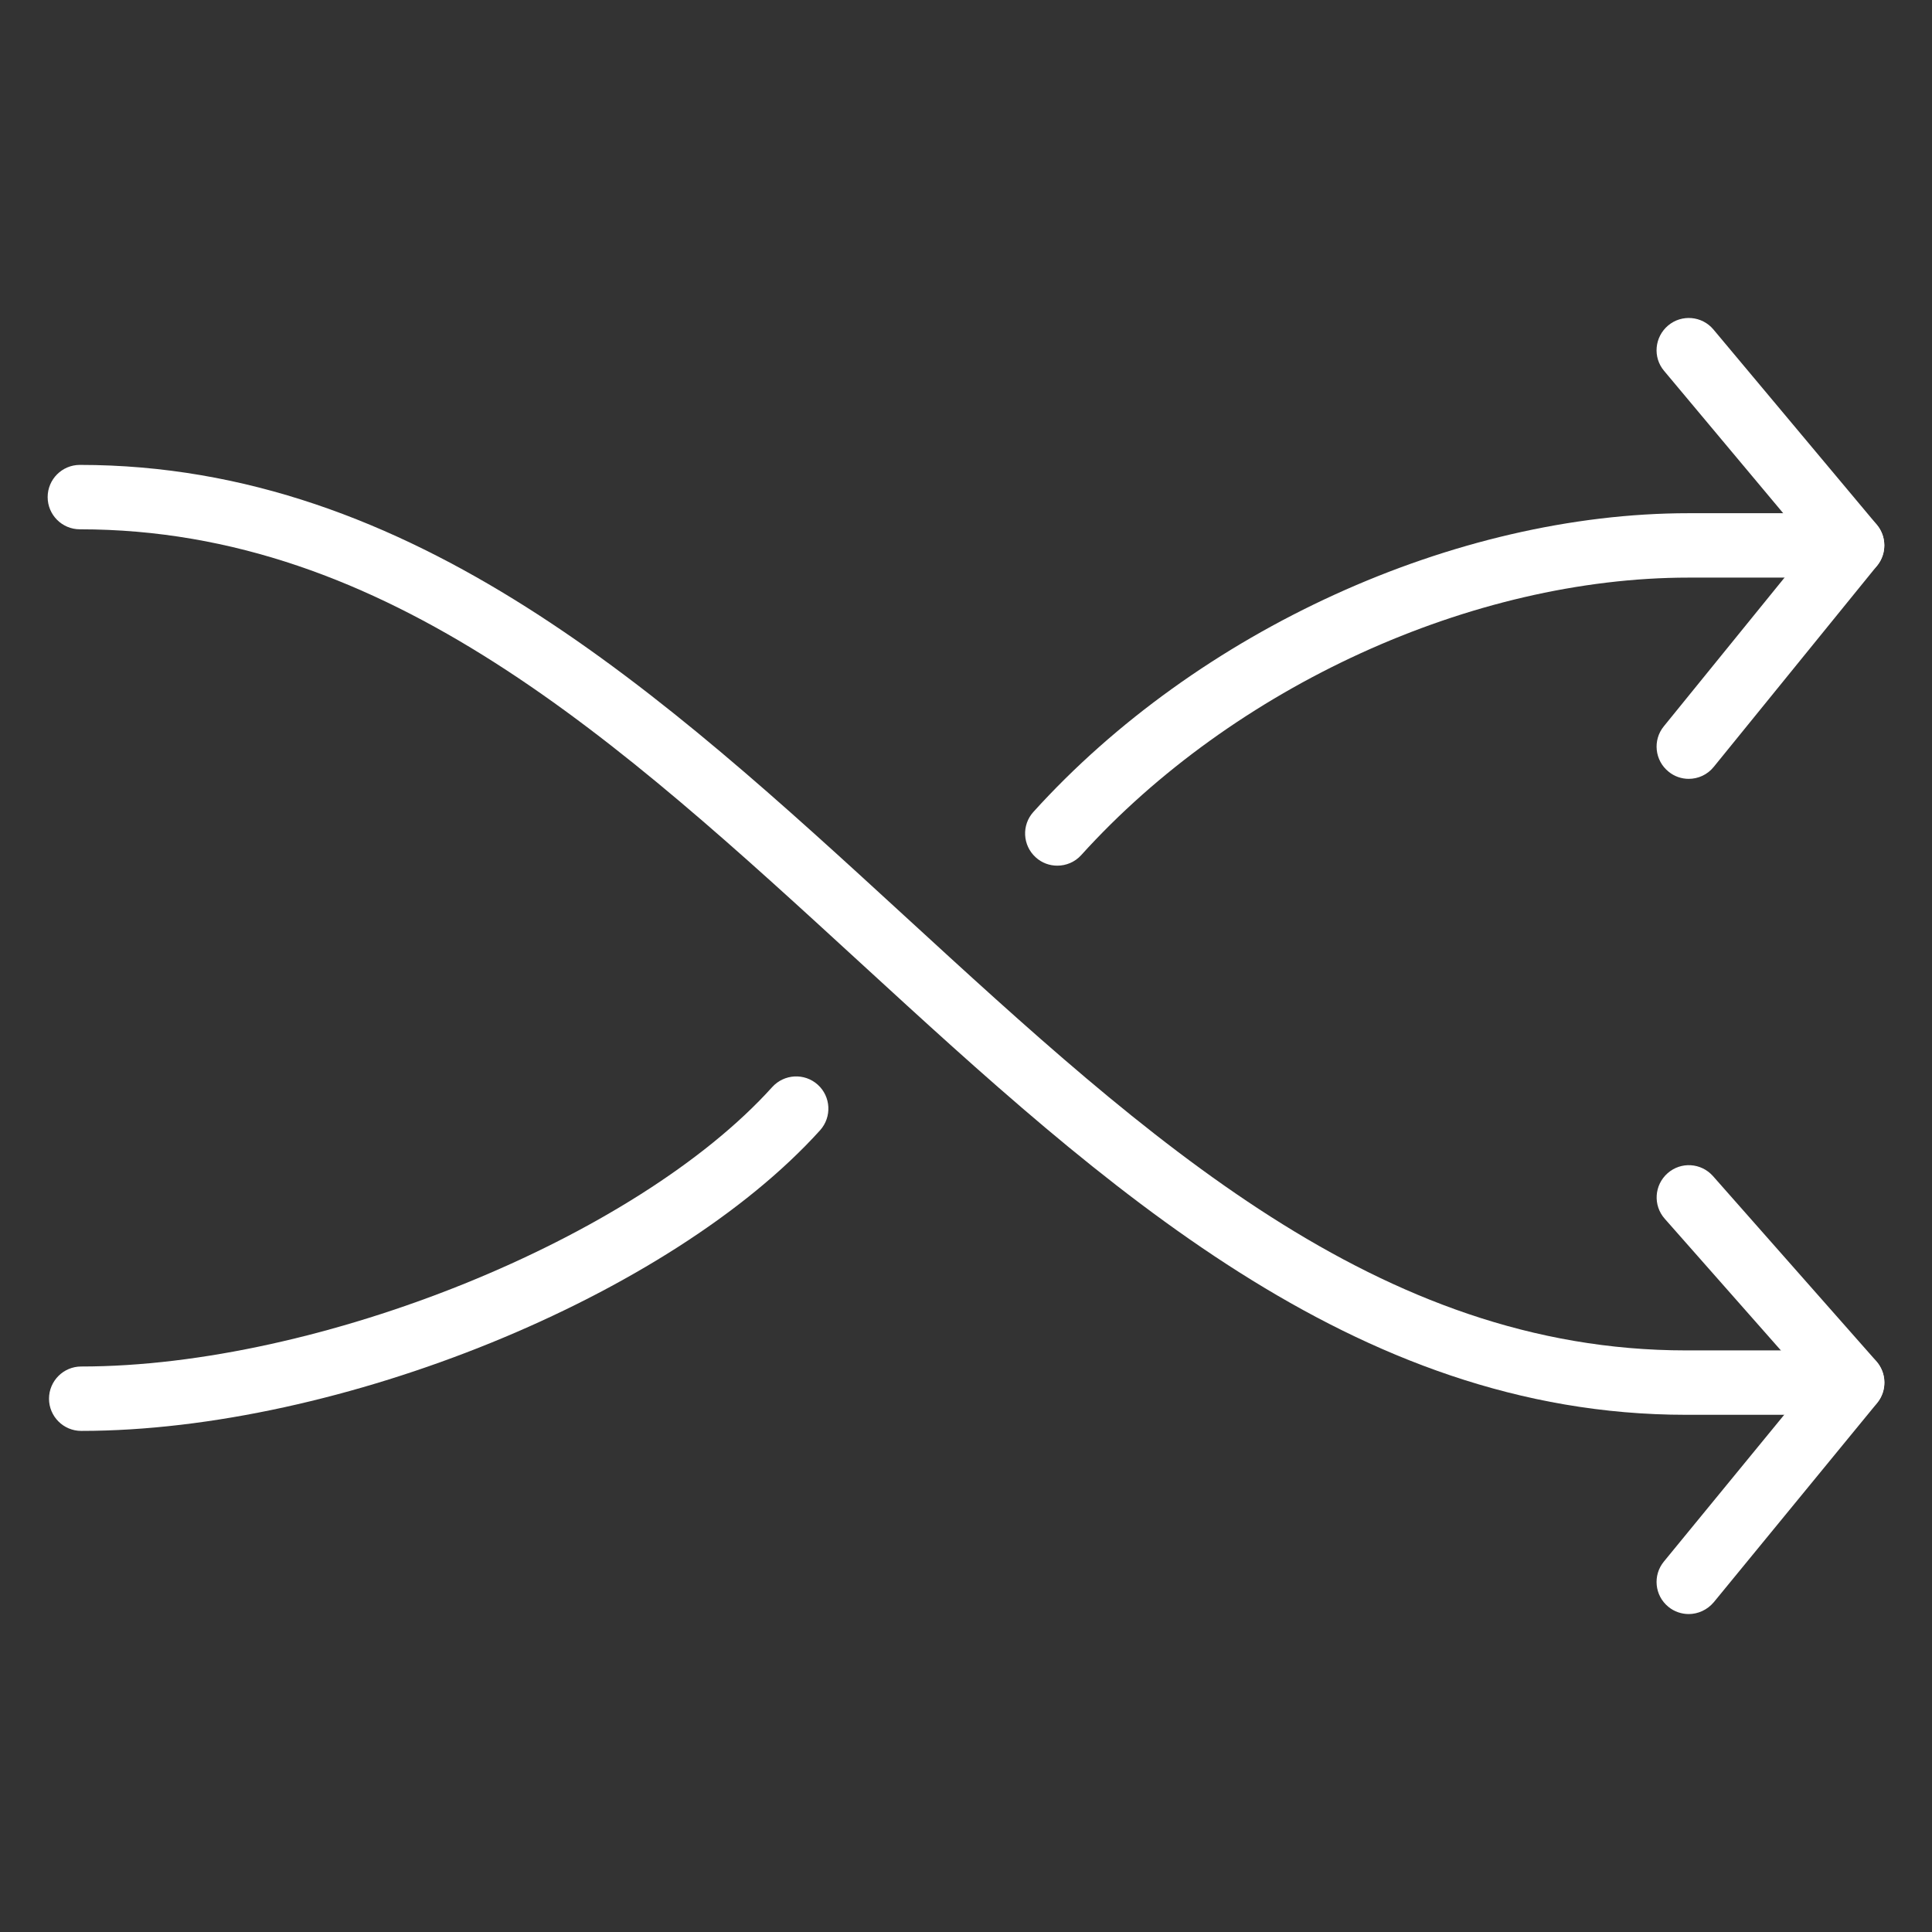<?xml version="1.0" encoding="utf-8"?>
<!-- Generator: Adobe Illustrator 15.1.0, SVG Export Plug-In . SVG Version: 6.00 Build 0)  -->
<!DOCTYPE svg PUBLIC "-//W3C//DTD SVG 1.1//EN" "http://www.w3.org/Graphics/SVG/1.1/DTD/svg11.dtd">
<svg version="1.1" id="Layer_1" xmlns="http://www.w3.org/2000/svg" xmlns:xlink="http://www.w3.org/1999/xlink" x="0px" y="0px"
	 width="90px" height="90px" viewBox="0 0 90 90" enable-background="new 0 0 90 90" xml:space="preserve">
<rect x="0" y="0" width="90" height="90" fill="#333333" stroke="none"/>
<g id="icomoon-ignore">
	<line fill="#FFFFFF" stroke="#449FDB" x1="0" y1="0" x2="0" y2="0"/>
</g>
<path fill="#FFFFFF" d="M78.666,36.282c-0.33,0-0.666-0.111-0.939-0.336c-0.645-0.522-0.744-1.467-0.222-2.109l6.831-8.415
	l-6.816-8.145c-0.537-0.633-0.446-1.581,0.189-2.115c0.633-0.531,1.581-0.447,2.111,0.189l7.611,9.093
	c0.459,0.549,0.465,1.35,0.012,1.908l-7.61,9.372C79.536,36.093,79.102,36.282,78.666,36.282z"/>
<path fill="#FFFFFF" d="M49.254,40.326c-0.359,0-0.72-0.126-1.005-0.387c-0.615-0.555-0.666-1.503-0.108-2.118
	c7.645-8.451,19.627-13.914,30.525-13.914h7.611c0.828,0,1.5,0.672,1.5,1.5c0,0.828-0.672,1.5-1.5,1.5h-7.611
	c-10.086,0-21.195,5.073-28.299,12.927C50.073,40.161,49.662,40.326,49.254,40.326z"/>
<path fill="#FFFFFF" d="M3.783,66.657c-0.828,0-1.5-0.675-1.5-1.5s0.672-1.5,1.5-1.5c11.082,0,25.824-5.958,32.19-13.017
	c0.558-0.615,1.503-0.666,2.121-0.111c0.615,0.555,0.663,1.503,0.111,2.121C31.233,60.369,15.795,66.657,3.783,66.657z"/>
<path fill="#FFFFFF" d="M78.666,75.189c-0.33,0-0.672-0.111-0.945-0.336c-0.645-0.525-0.738-1.471-0.209-2.112l6.803-8.298
	l-6.768-7.672c-0.549-0.623-0.486-1.568,0.135-2.117s1.563-0.489,2.115,0.132l7.611,8.625c0.486,0.552,0.504,1.374,0.039,1.944
	l-7.611,9.281C79.529,75,79.096,75.189,78.666,75.189z"/>
<path fill="#FFFFFF" d="M86.277,65.907h-7.729c-15.525,0-27.168-10.689-38.43-21.021C28.782,34.482,18.075,24.657,3.72,24.657
	c-0.828,0-1.5-0.672-1.5-1.5c0-0.828,0.672-1.5,1.5-1.5c15.525,0,27.168,10.686,38.43,21.021
	c11.334,10.404,22.047,20.229,36.399,20.229h7.729c0.828,0,1.5,0.675,1.5,1.5S87.105,65.907,86.277,65.907z"/>
</svg>
